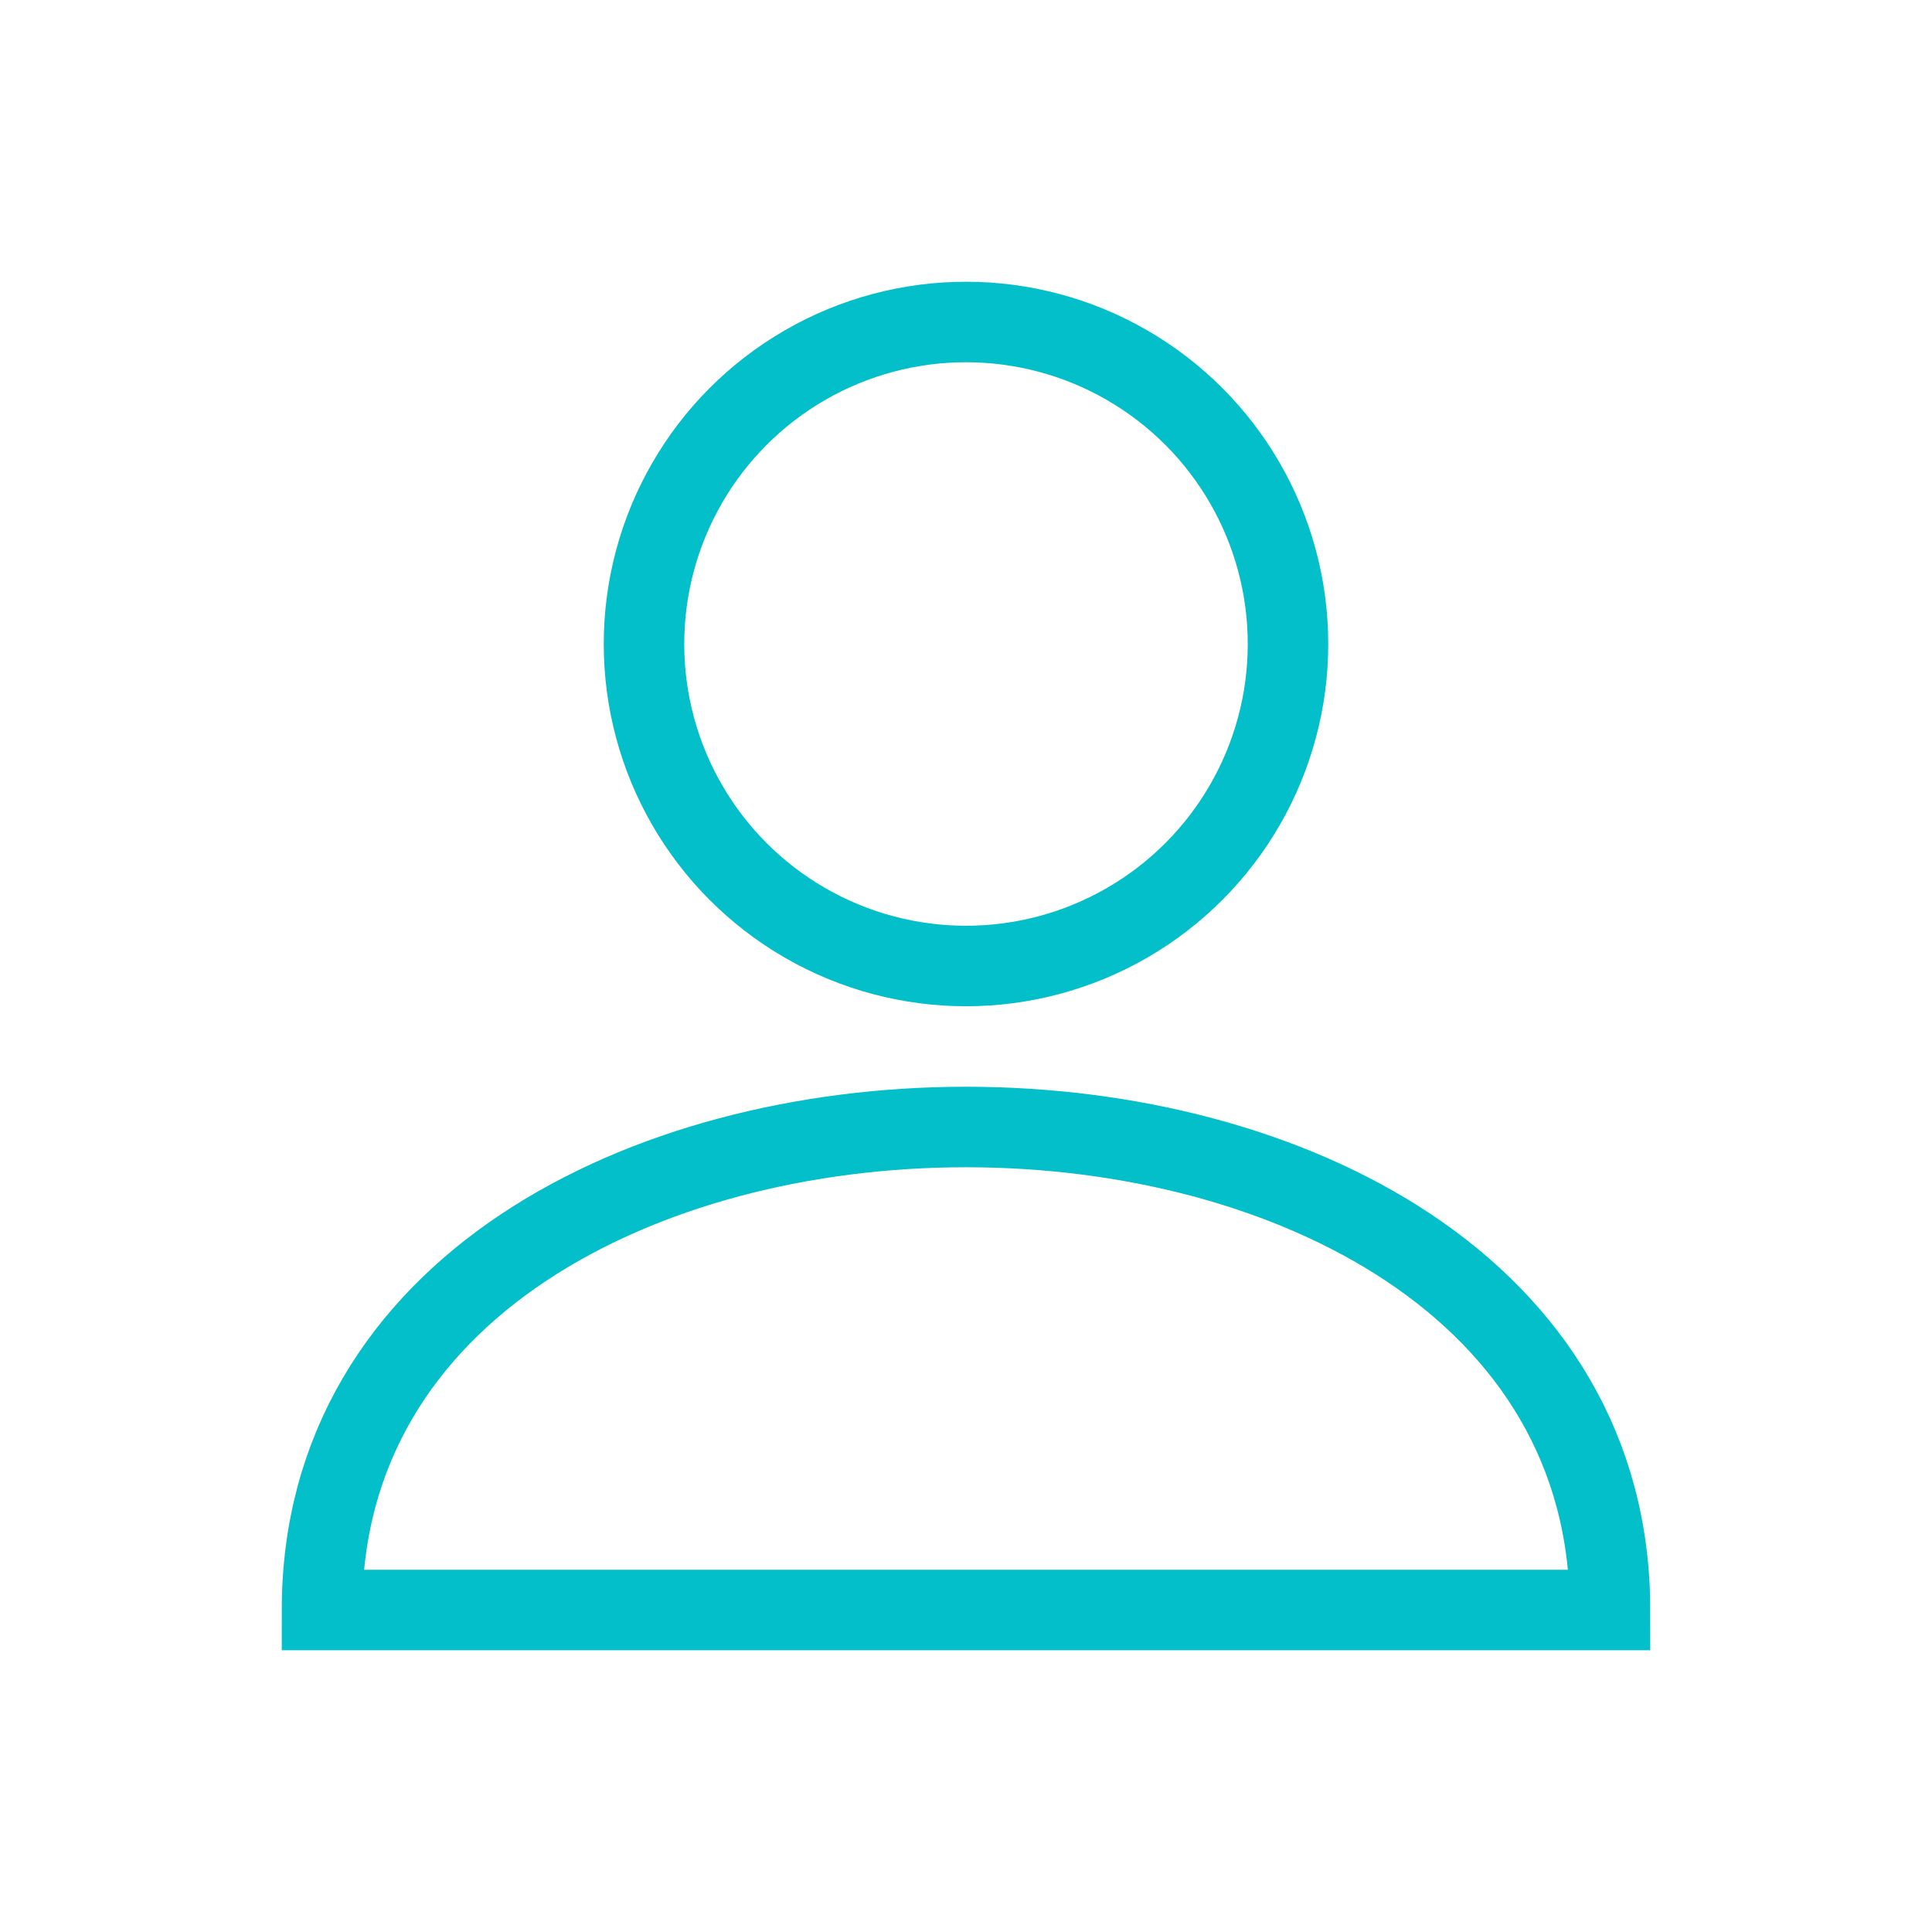 <svg xmlns="http://www.w3.org/2000/svg" viewBox="0 0 24 24" width="24" height="24" stroke="#02bfc9" fill="none">
                    <circle cx="12" cy="8" r="4" />
                    <path d="M4 20c0-4 4-6 8-6s8 2 8 6H4z" />
 </svg>